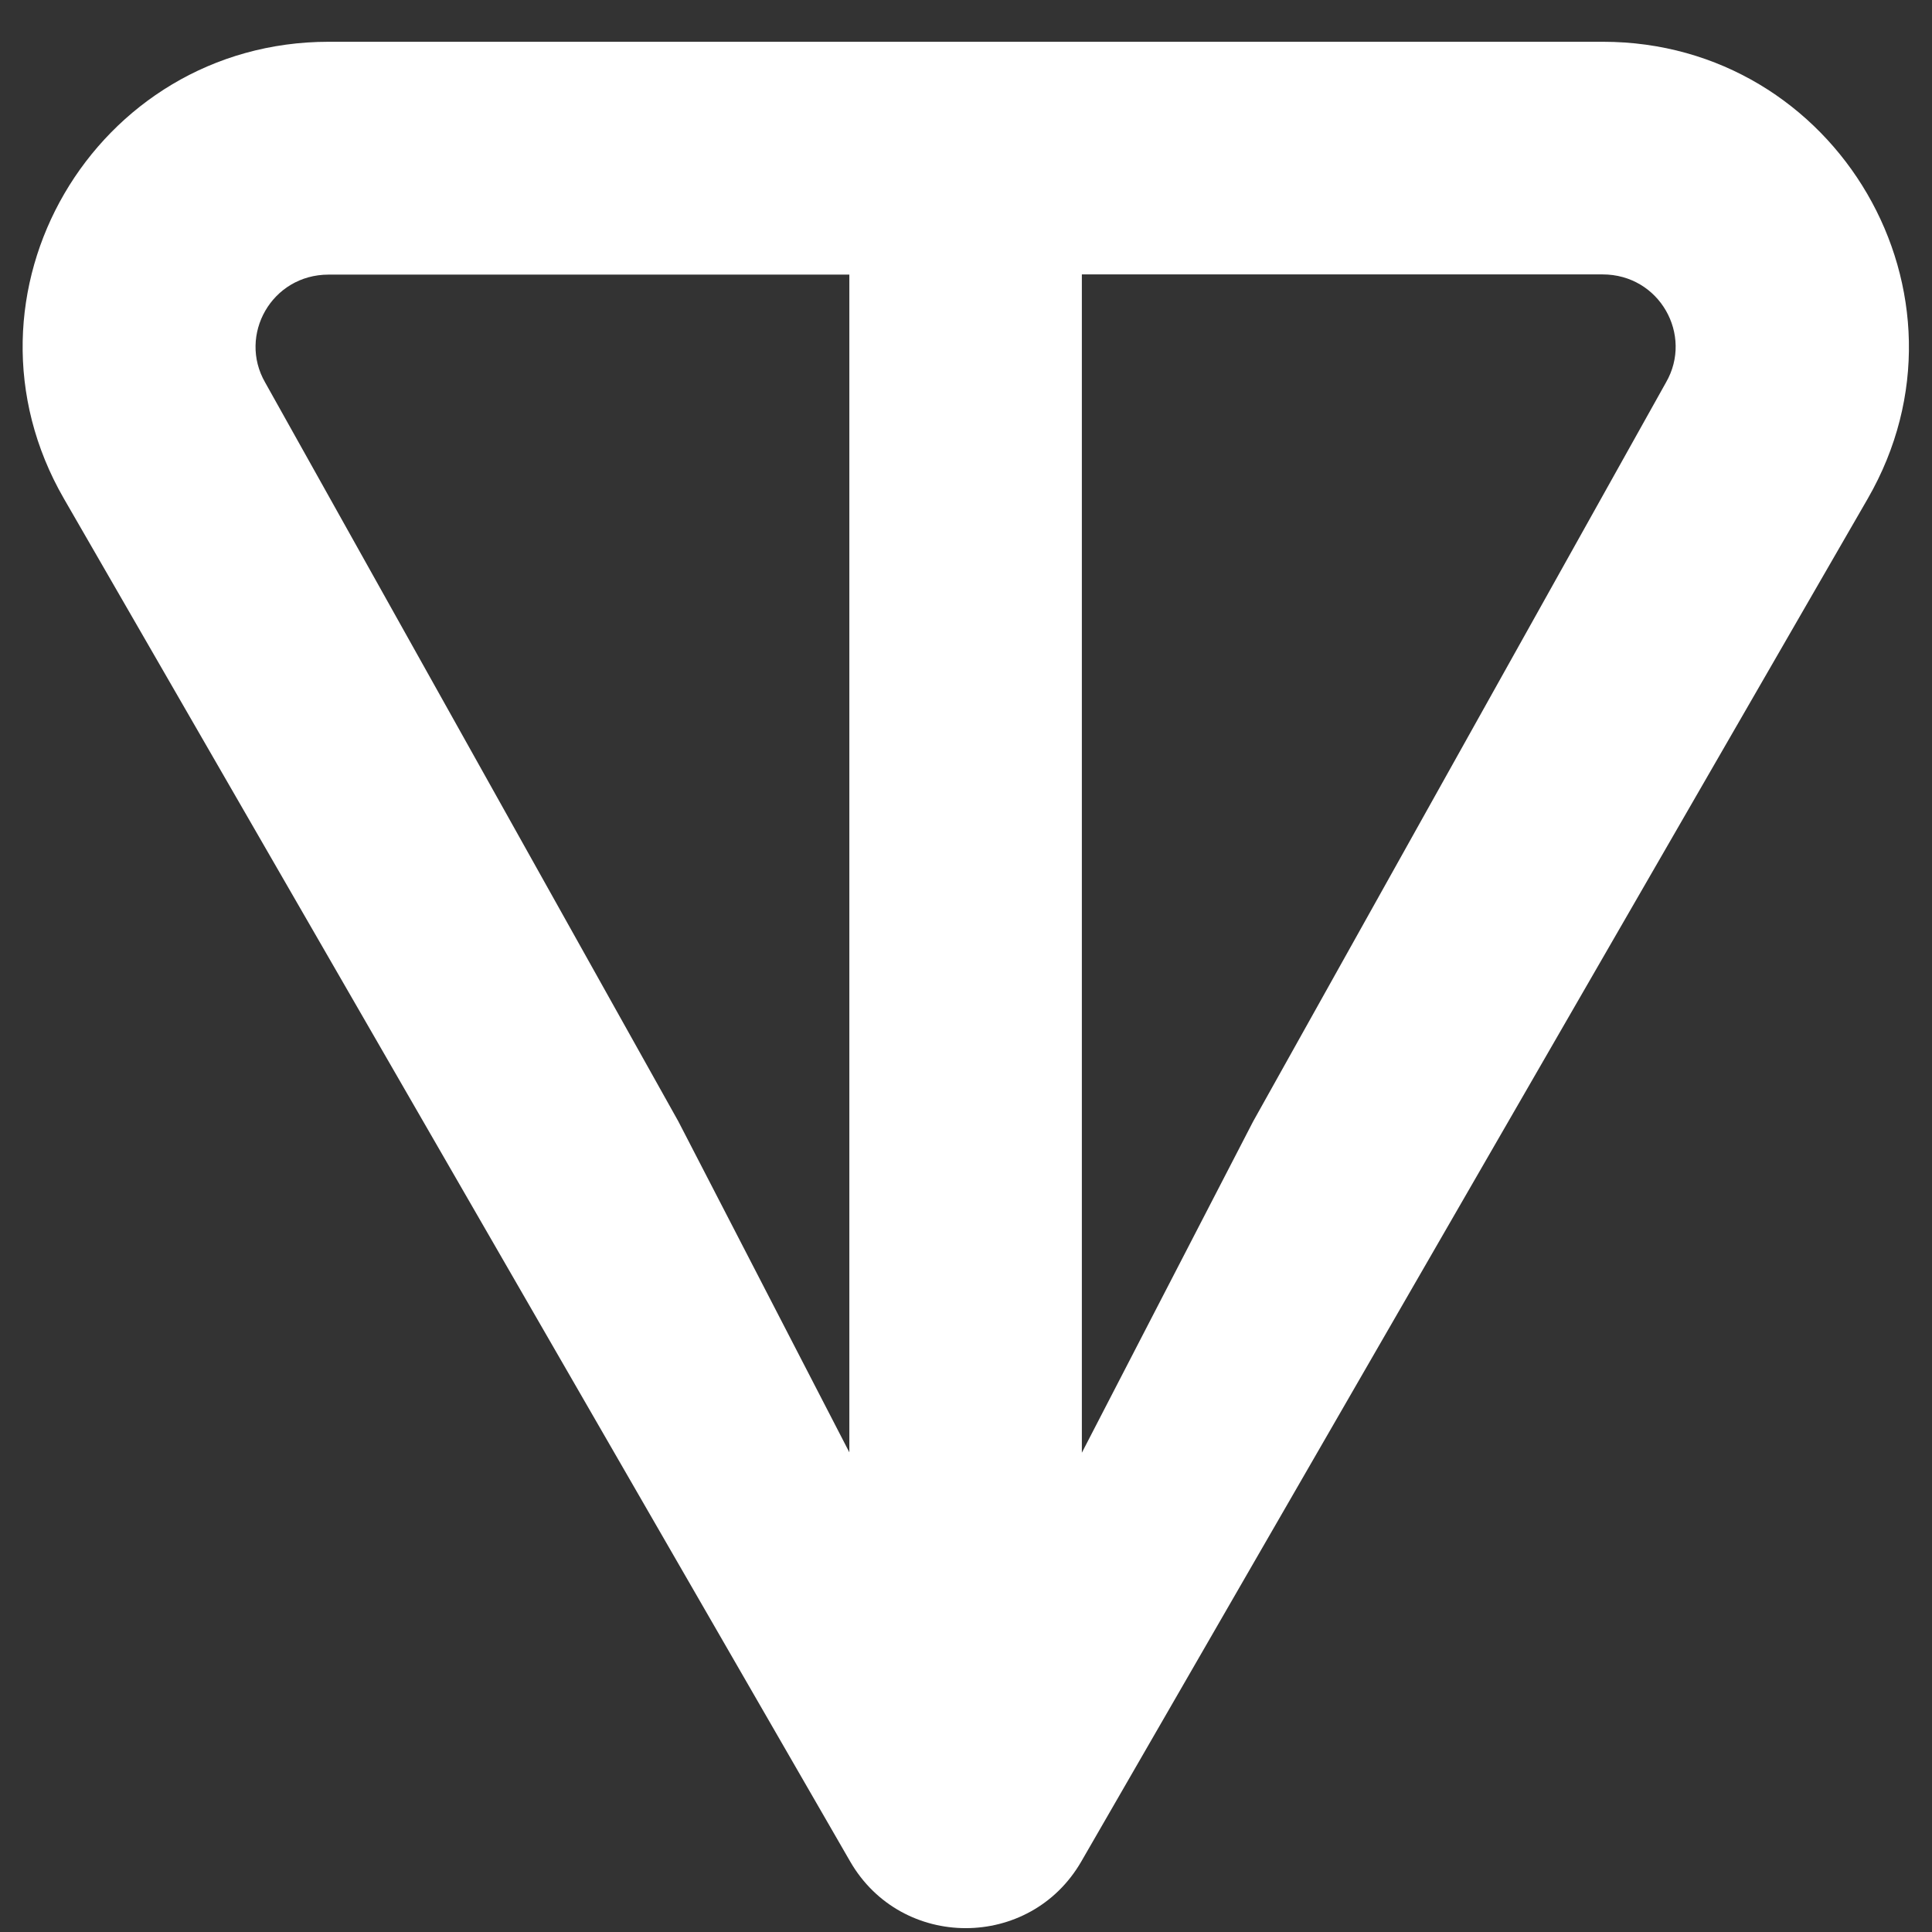 <svg width="29" height="29" viewBox="0 0 29 29" fill="none" xmlns="http://www.w3.org/2000/svg">
<rect x="0" y="0" width="29" height="29" fill="#333333" stroke="none"/>
<path d="M24.057 0.627H4.935C1.42 0.627 -0.809 4.42 0.96 7.486L12.761 27.941C13.531 29.276 15.461 29.276 16.231 27.941L28.035 7.486C29.801 4.425 27.573 0.627 24.06 0.627H24.057ZM12.752 21.806L10.182 16.832L3.98 5.741C3.571 5.031 4.076 4.122 4.933 4.122H12.749V21.809L12.752 21.806ZM25.008 5.739L18.809 16.835L16.239 21.806V4.119H24.055C24.912 4.119 25.417 5.029 25.008 5.739Z" fill="white"/>
</svg>
